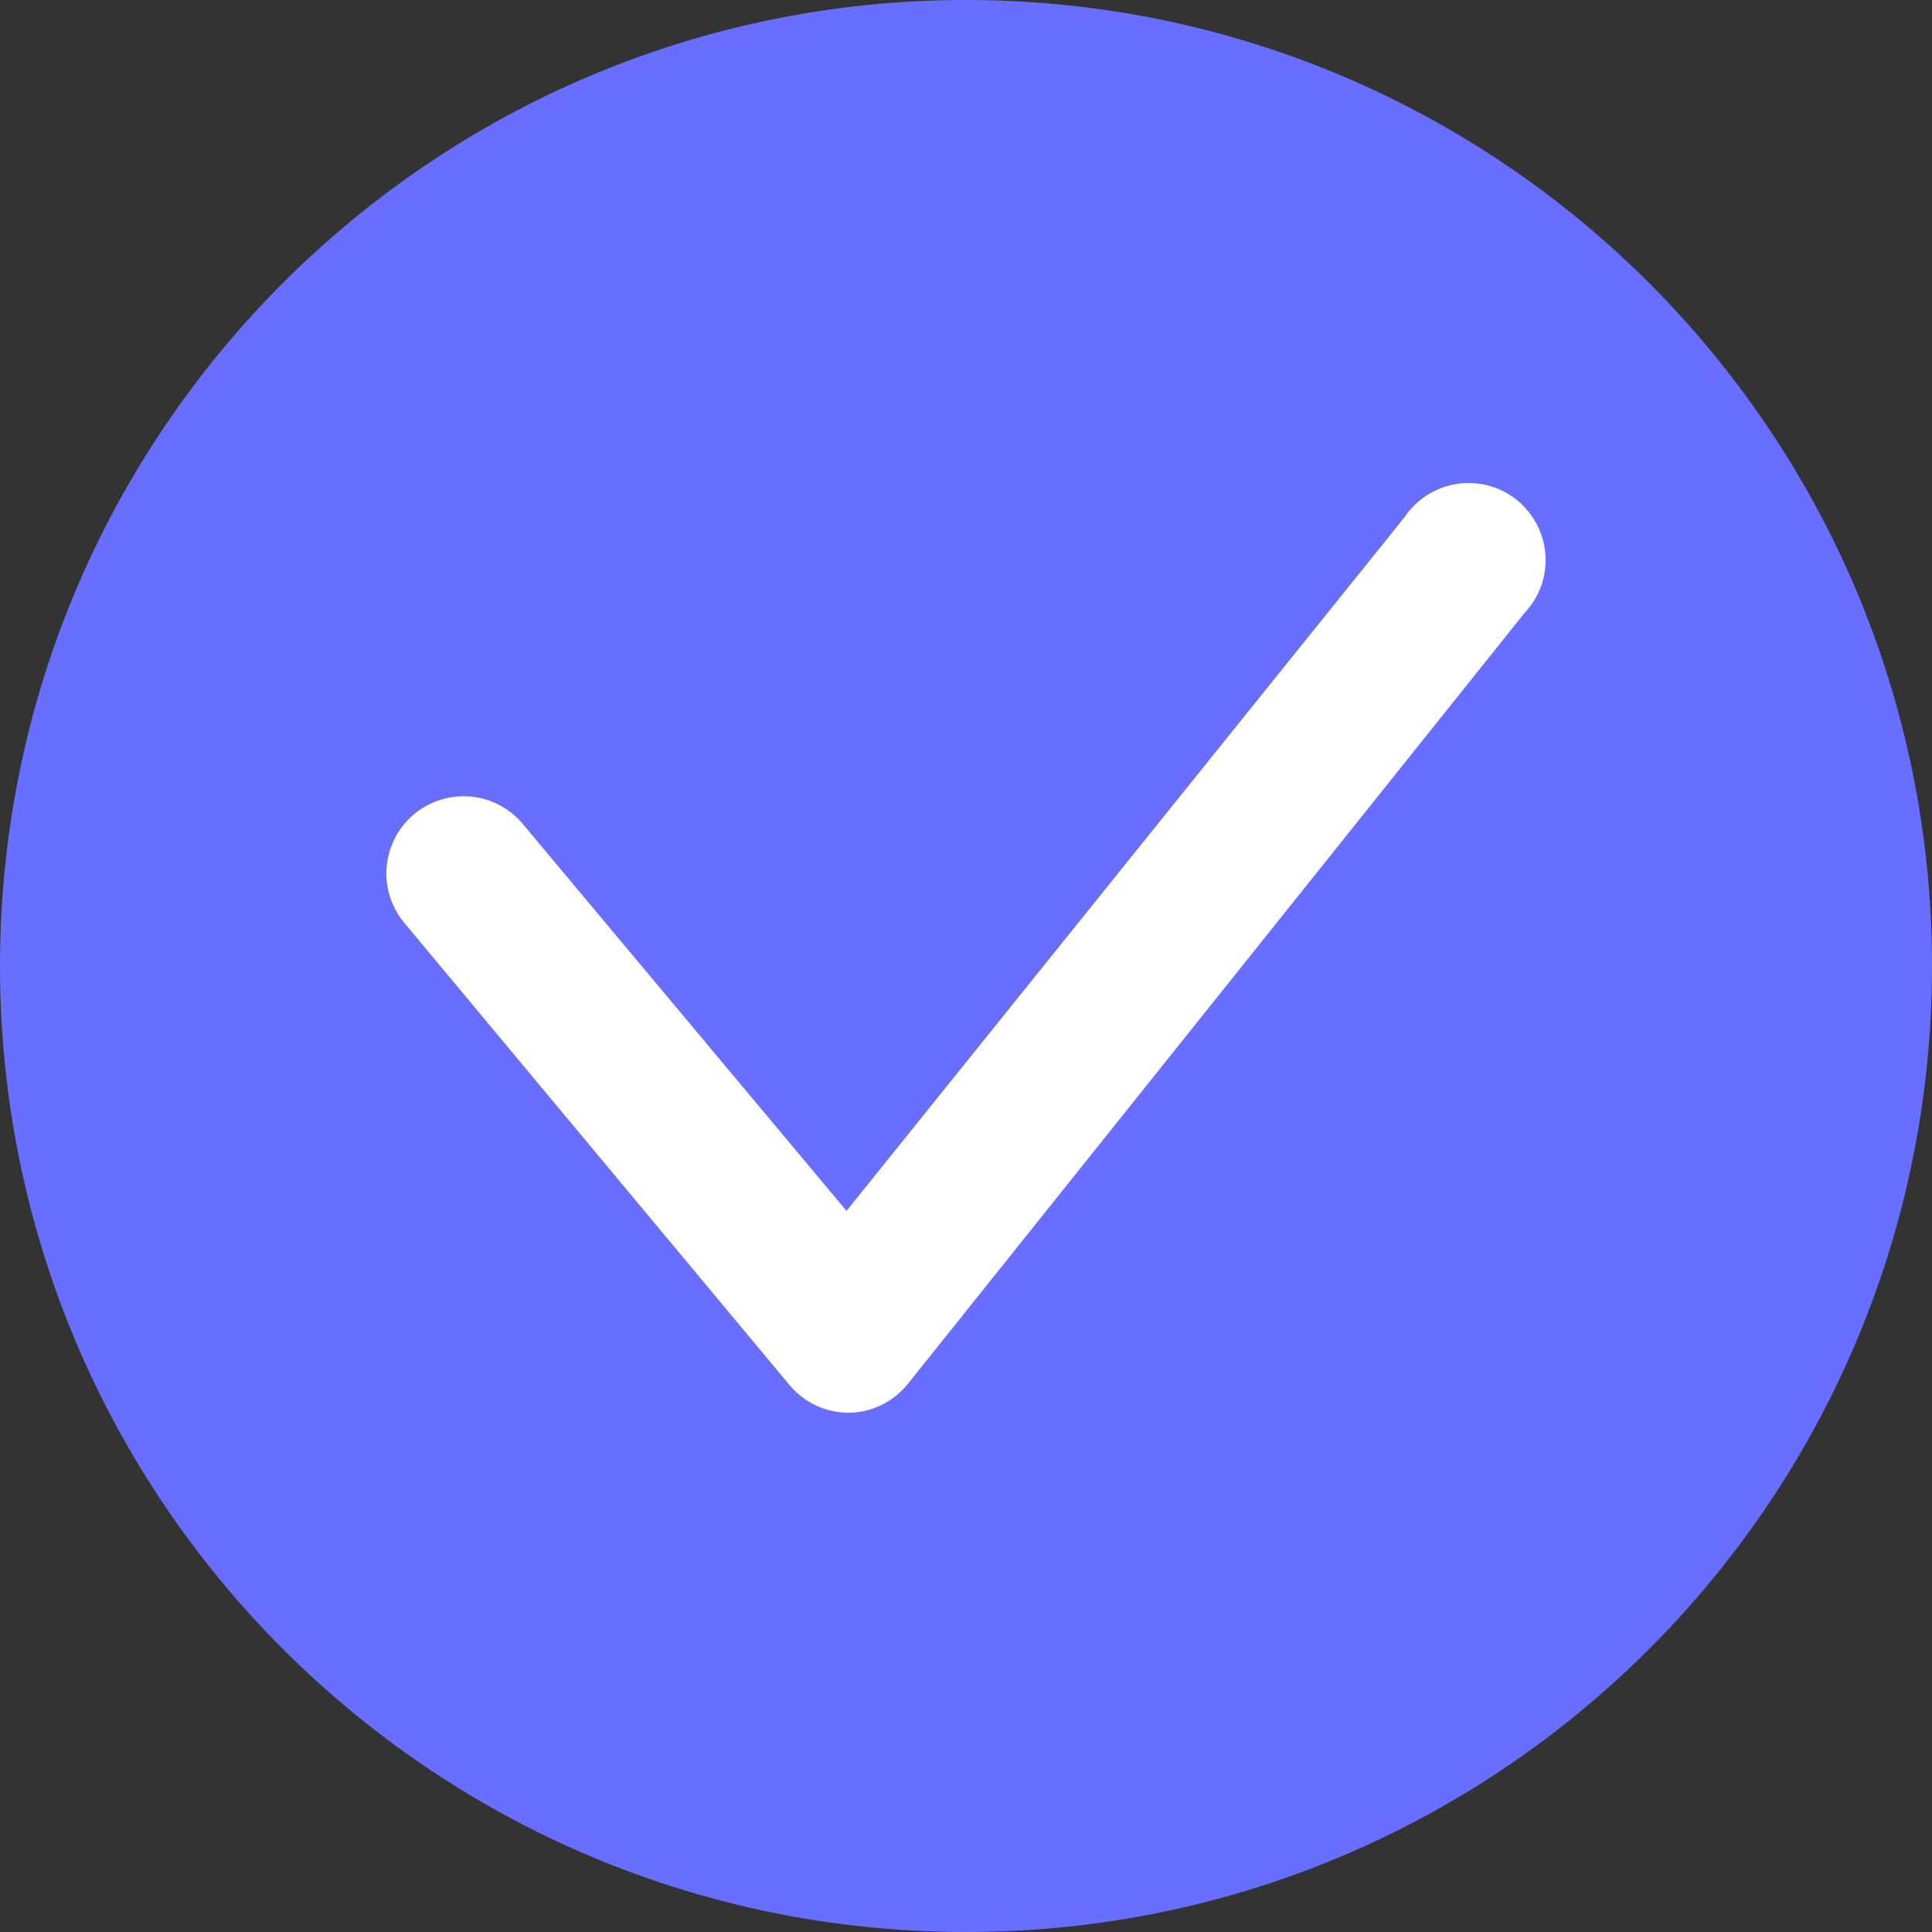 <svg width="20" height="20" viewBox="0 0 20 20" fill="none" xmlns="http://www.w3.org/2000/svg">
<rect x="0" y="0" width="20" height="20" fill="#333333" stroke="none"/>
<path d="M0 10C0 4.477 4.477 0 10 0C15.523 0 20 4.477 20 10C20 15.523 15.523 20 10 20C4.477 20 0 15.523 0 10Z" fill="#686EFF"/>
<path d="M4.184 9.552L8.173 14.338C8.248 14.428 8.342 14.5 8.448 14.55C8.554 14.599 8.67 14.625 8.787 14.625C8.905 14.623 9.022 14.595 9.128 14.543C9.234 14.49 9.328 14.415 9.401 14.322L15.782 6.345C15.858 6.265 15.916 6.17 15.954 6.066C15.991 5.962 16.006 5.851 15.998 5.741C15.99 5.631 15.959 5.523 15.908 5.426C15.856 5.328 15.785 5.242 15.699 5.173C15.612 5.104 15.512 5.054 15.406 5.026C15.299 4.998 15.187 4.993 15.078 5.01C14.969 5.027 14.865 5.067 14.772 5.126C14.679 5.186 14.599 5.264 14.538 5.356L8.763 12.535L5.413 8.531C5.277 8.368 5.083 8.265 4.872 8.246C4.661 8.227 4.451 8.292 4.288 8.427C4.125 8.562 4.023 8.757 4.003 8.968C3.984 9.179 4.049 9.389 4.184 9.552Z" fill="white"/>
</svg>
